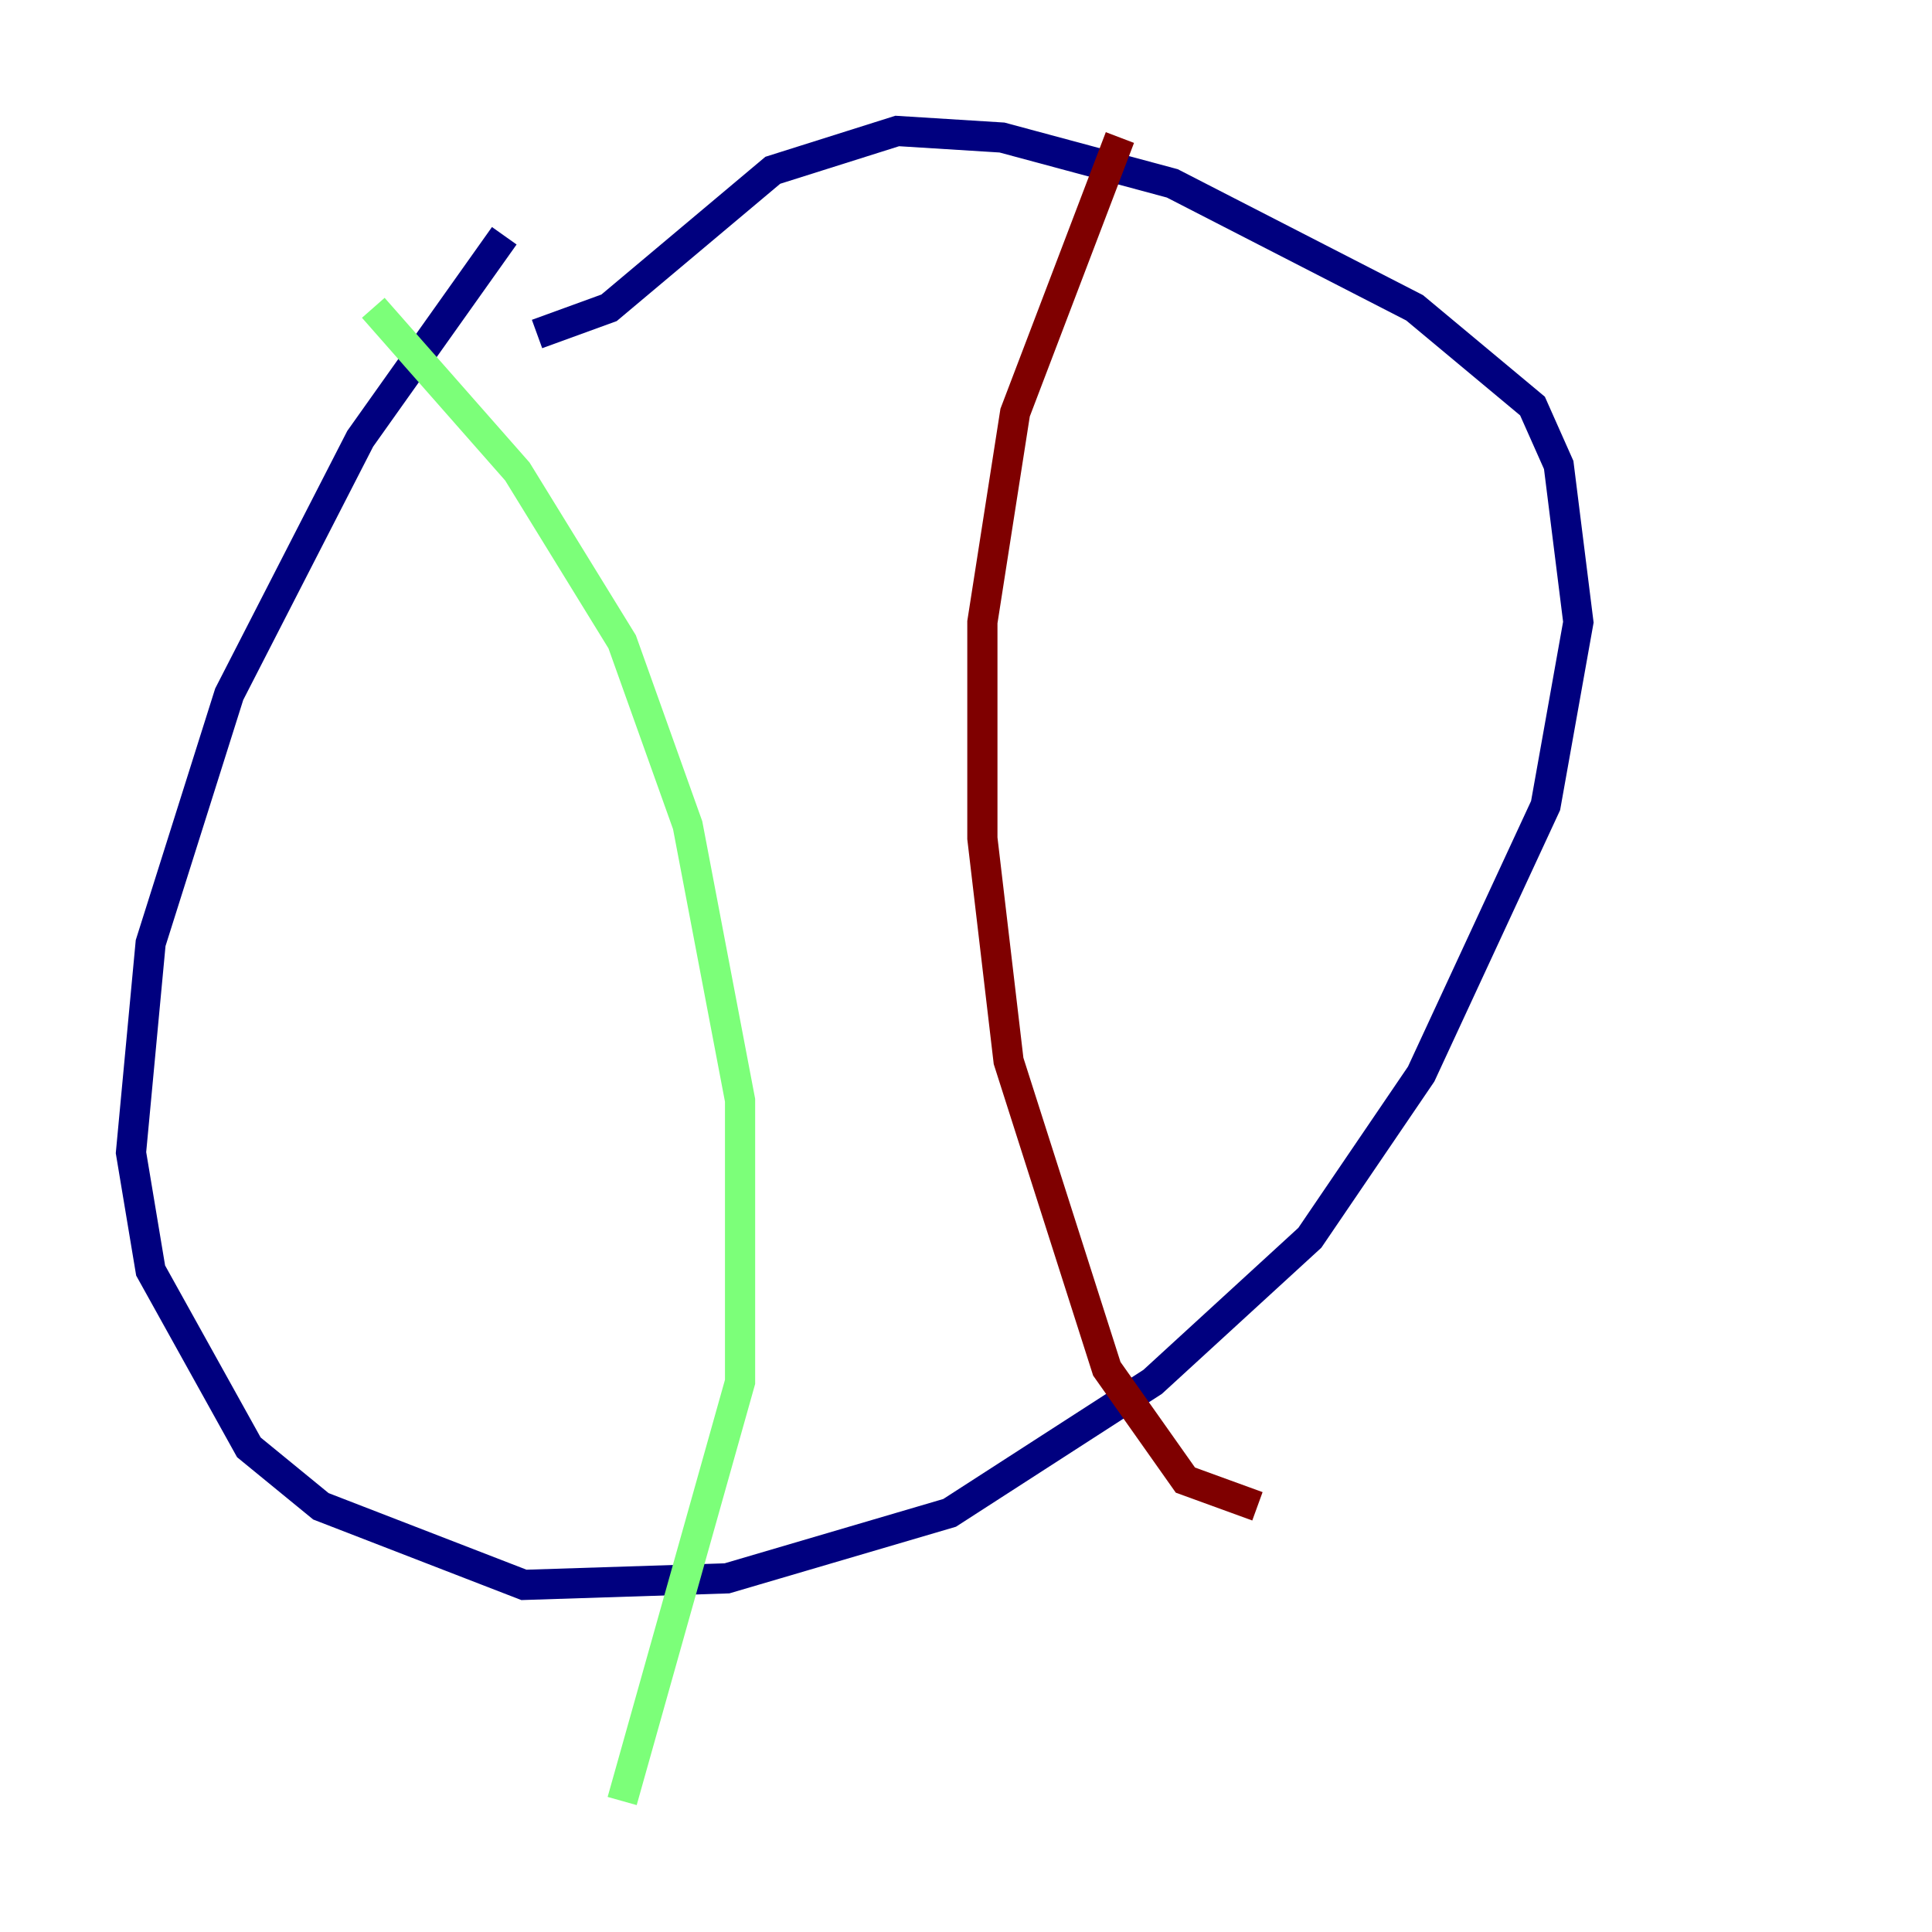 <?xml version="1.0" encoding="utf-8" ?>
<svg baseProfile="tiny" height="128" version="1.2" viewBox="0,0,128,128" width="128" xmlns="http://www.w3.org/2000/svg" xmlns:ev="http://www.w3.org/2001/xml-events" xmlns:xlink="http://www.w3.org/1999/xlink"><defs /><polyline fill="none" points="33.41,15.62 23.864,29.071 15.186,45.993 9.98,62.481 8.678,76.366 9.98,84.176 16.488,95.891 21.261,99.797 34.712,105.003 48.163,104.57 62.915,100.231 76.366,91.552 86.78,82.007 94.156,71.159 102.4,53.37 104.57,41.22 103.268,30.807 101.532,26.902 93.722,20.393 77.668,12.149 66.386,9.112 59.444,8.678 51.2,11.281 40.352,20.393 35.58,22.129" stroke="#00007f" stroke-width="2" /><polyline fill="none" points="24.732,20.393 34.278,31.241 41.22,42.522 45.559,54.671 49.031,72.895 49.031,91.552 41.22,119.322" stroke="#7cff79" stroke-width="2" /><polyline fill="none" points="74.197,9.112 67.254,27.336 65.085,41.22 65.085,55.539 66.82,70.291 73.329,90.685 78.536,98.061 83.308,99.797" stroke="#7f0000" stroke-width="2" /></svg>